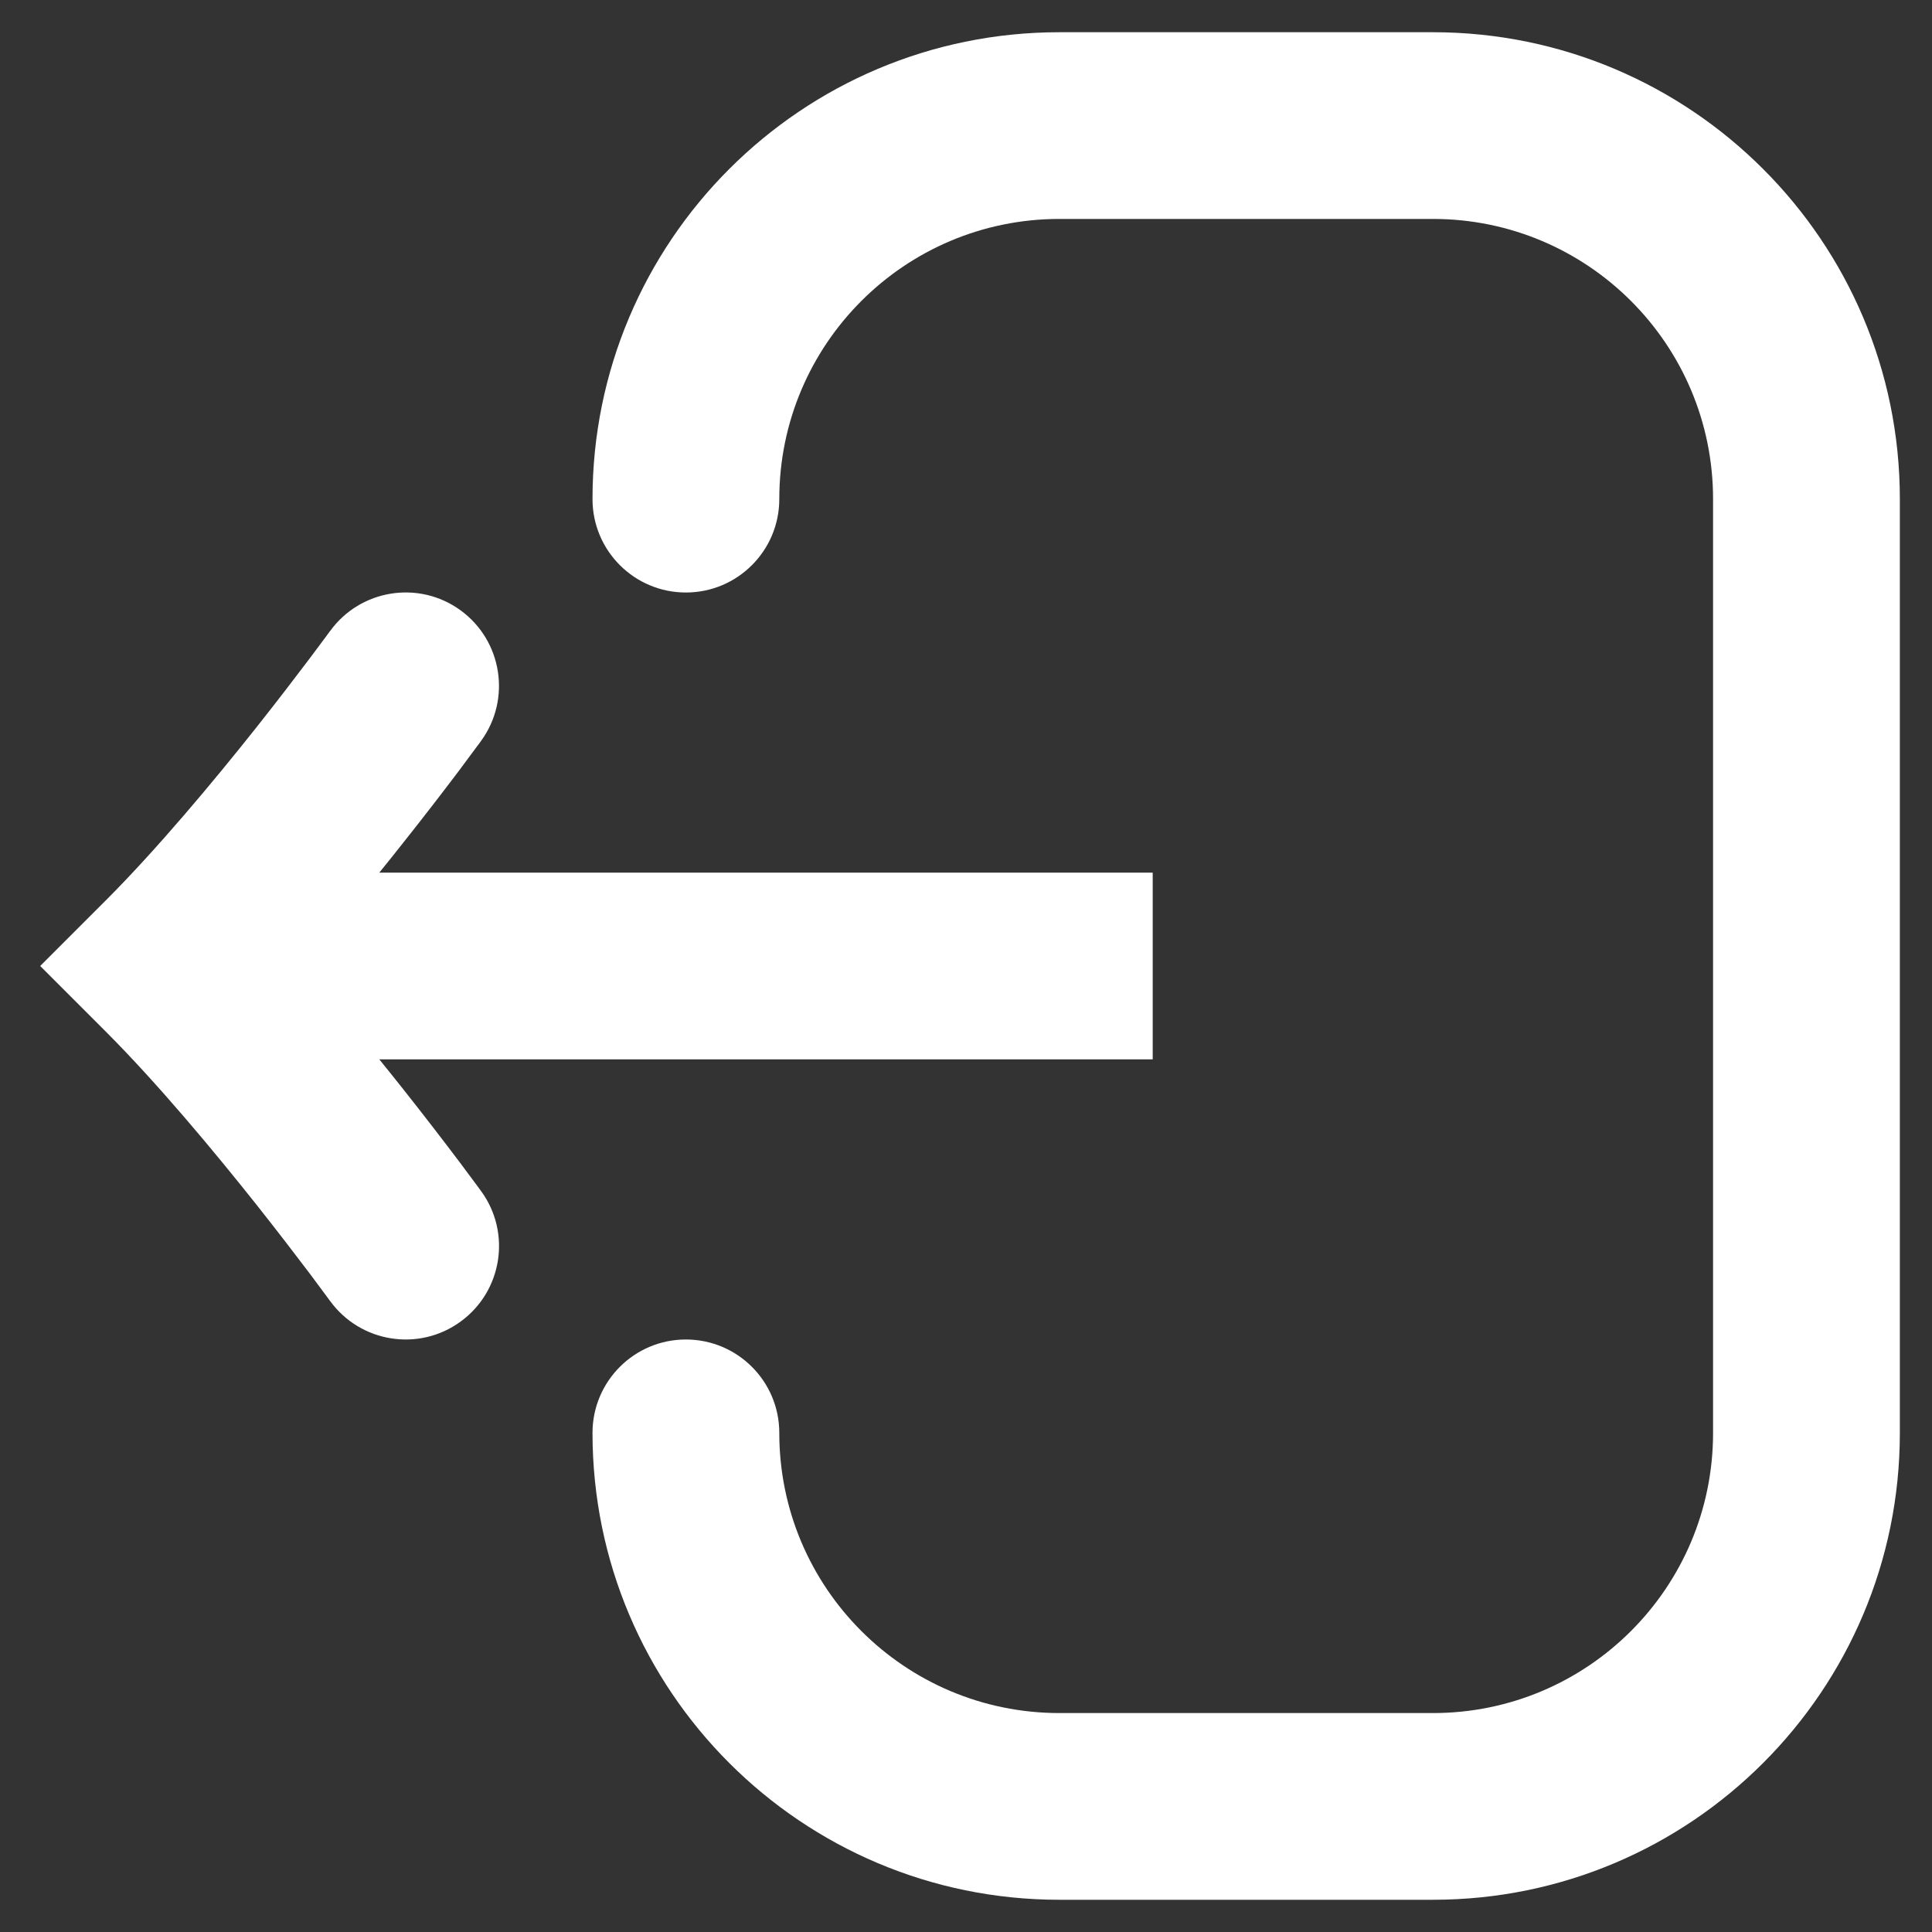 <svg width="25" height="25" viewBox="0 0 25 25" fill="none" xmlns="http://www.w3.org/2000/svg">
<rect x="0" y="0" width="25" height="25" fill="#333333" stroke="none"/>
<path d="M13.709 0.417C10.372 0.417 7.667 3.122 7.667 6.458C7.667 7.126 8.208 7.667 8.875 7.667C9.543 7.667 10.084 7.126 10.084 6.458C10.084 4.456 11.707 2.833 13.709 2.833H18.542C20.544 2.833 22.167 4.456 22.167 6.458V18.542C22.167 20.544 20.544 22.167 18.542 22.167H13.709C11.707 22.167 10.084 20.544 10.084 18.542C10.084 17.874 9.543 17.333 8.875 17.333C8.208 17.333 7.667 17.874 7.667 18.542C7.667 21.878 10.372 24.583 13.709 24.583H18.542C21.879 24.583 24.584 21.878 24.584 18.542V6.458C24.584 3.122 21.879 0.417 18.542 0.417H13.709Z" fill="white"/>
<path d="M4.908 11.292C5.016 11.159 5.119 11.03 5.216 10.907C5.513 10.533 5.764 10.205 5.942 9.969C6.03 9.851 6.101 9.756 6.149 9.69L6.206 9.614L6.221 9.593L6.226 9.586C6.226 9.586 6.227 9.585 5.249 8.875L6.226 9.586C6.618 9.046 6.499 8.29 5.959 7.897C5.42 7.505 4.664 7.625 4.272 8.165L4.268 8.169L4.256 8.186L4.205 8.255C4.161 8.315 4.095 8.404 4.011 8.515C3.843 8.738 3.604 9.051 3.323 9.406C2.753 10.124 2.032 10.987 1.374 11.646L0.52 12.5L1.374 13.354C2.032 14.013 2.753 14.876 3.323 15.594C3.604 15.949 3.843 16.262 4.011 16.484C4.095 16.596 4.161 16.685 4.205 16.745L4.256 16.814L4.268 16.831L4.271 16.834C4.663 17.374 5.42 17.495 5.959 17.102C6.499 16.71 6.619 15.954 6.227 15.415L5.249 16.125C6.227 15.415 6.227 15.415 6.227 15.415L6.221 15.407L6.206 15.386L6.149 15.309C6.101 15.243 6.03 15.149 5.942 15.031C5.764 14.795 5.513 14.467 5.216 14.092C5.119 13.97 5.016 13.841 4.908 13.708H14.916V11.292H4.908Z" fill="white"/>
</svg>
